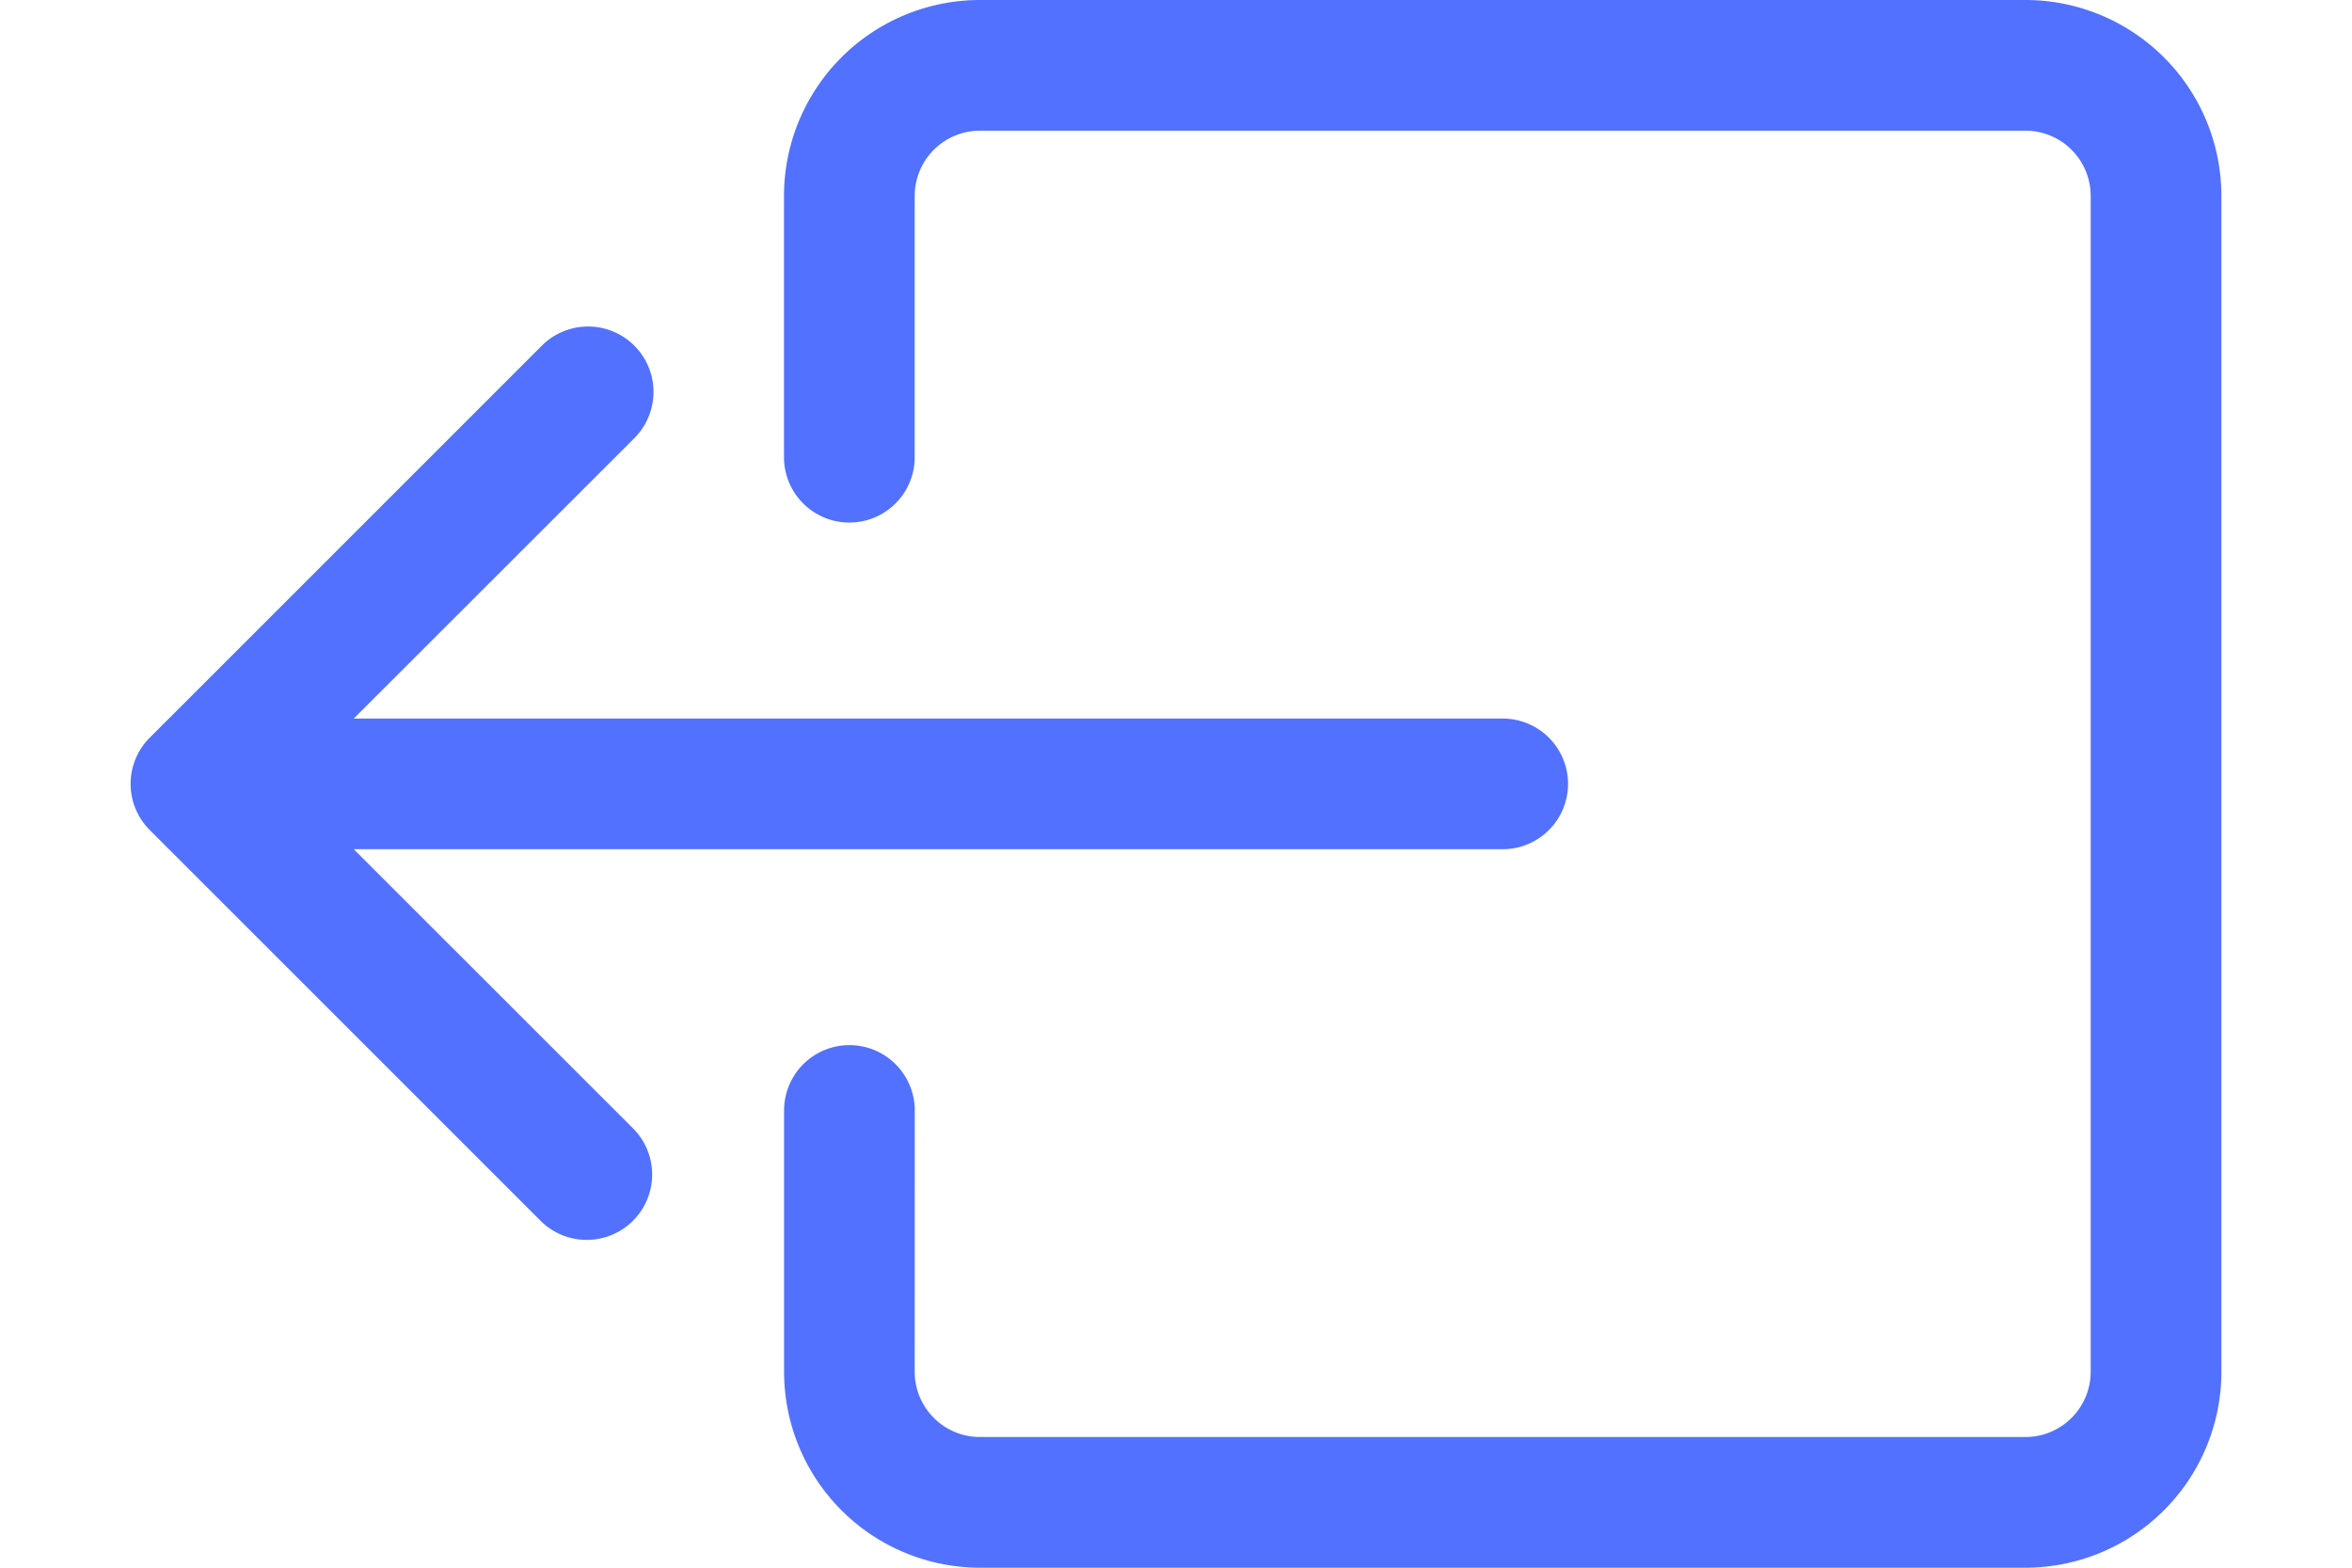 <?xml version="1.0" encoding="UTF-8" standalone="no"?>
<svg
   xmlns:dc="http://purl.org/dc/elements/1.1/"
   xmlns:cc="http://creativecommons.org/ns#"
   xmlns:rdf="http://www.w3.org/1999/02/22-rdf-syntax-ns#"
   xmlns:svg="http://www.w3.org/2000/svg"
   xmlns="http://www.w3.org/2000/svg"
   xmlns:sodipodi="http://sodipodi.sourceforge.net/DTD/sodipodi-0.dtd"
   xmlns:inkscape="http://www.inkscape.org/namespaces/inkscape"
   width="30"
   height="20"
   fill="currentColor"
   class="bi bi-box-arrow-left"
   viewBox="0 0 30 20"
   version="1.1"
   id="svg6"
   sodipodi:docname="box-arrow-left-30px-20px-blue.svg"
   inkscape:version="1.0.2 (e86c870879, 2021-01-15, custom)">
  <defs
     id="defs10" />
  <sodipodi:namedview
     pagecolor="#ffffff"
     bordercolor="#666666"
     borderopacity="1"
     objecttolerance="10"
     gridtolerance="10"
     guidetolerance="10"
     inkscape:pageopacity="0"
     inkscape:pageshadow="2"
     inkscape:window-width="1920"
     inkscape:window-height="1001"
     id="namedview8"
     showgrid="false"
     inkscape:zoom="12.96875"
     inkscape:cx="0.1626396"
     inkscape:cy="16.765854"
     inkscape:window-x="-9"
     inkscape:window-y="41"
     inkscape:window-maximized="1"
     inkscape:current-layer="svg6"
     inkscape:document-rotation="0" />
  <path
     fill-rule="evenodd"
     d="m 11.667,17.5 a 0.833,0.833 0 0 0 0.833,0.833 H 25.834 A 0.833,0.833 0 0 0 26.667,17.5 V 2.5 A 0.833,0.833 0 0 0 25.834,1.667 H 12.501 A 0.833,0.833 0 0 0 11.667,2.5 v 3.333 a 0.833,0.833 0 0 1 -1.667,0 V 2.5 A 2.5,2.5 0 0 1 12.501,-1.25e-7 H 25.834 A 2.5,2.5 0 0 1 28.334,2.5 v 15 A 2.5,2.5 0 0 1 25.834,20 H 12.501 a 2.5,2.5 0 0 1 -2.5,-2.5 v -3.333 a 0.833,0.833 0 0 1 1.667,0 z"
     id="path2"
     style="stroke-width:1.667;fill:#5271ff;fill-opacity:1" />
  <path
     fill-rule="evenodd"
     d="m 1.911,10.59 a 0.833,0.833 0 0 1 0,-1.18 L 6.911,4.41 A 0.834,0.834 0 1 1 8.091,5.59 L 4.512,9.167 H 19.167 a 0.833,0.833 0 0 1 0,1.667 H 4.512 l 3.578,3.577 A 0.834,0.834 0 0 1 6.911,15.59 Z"
     id="path4"
     style="stroke-width:1.667;fill:#5271ff;fill-opacity:1" />
</svg>
